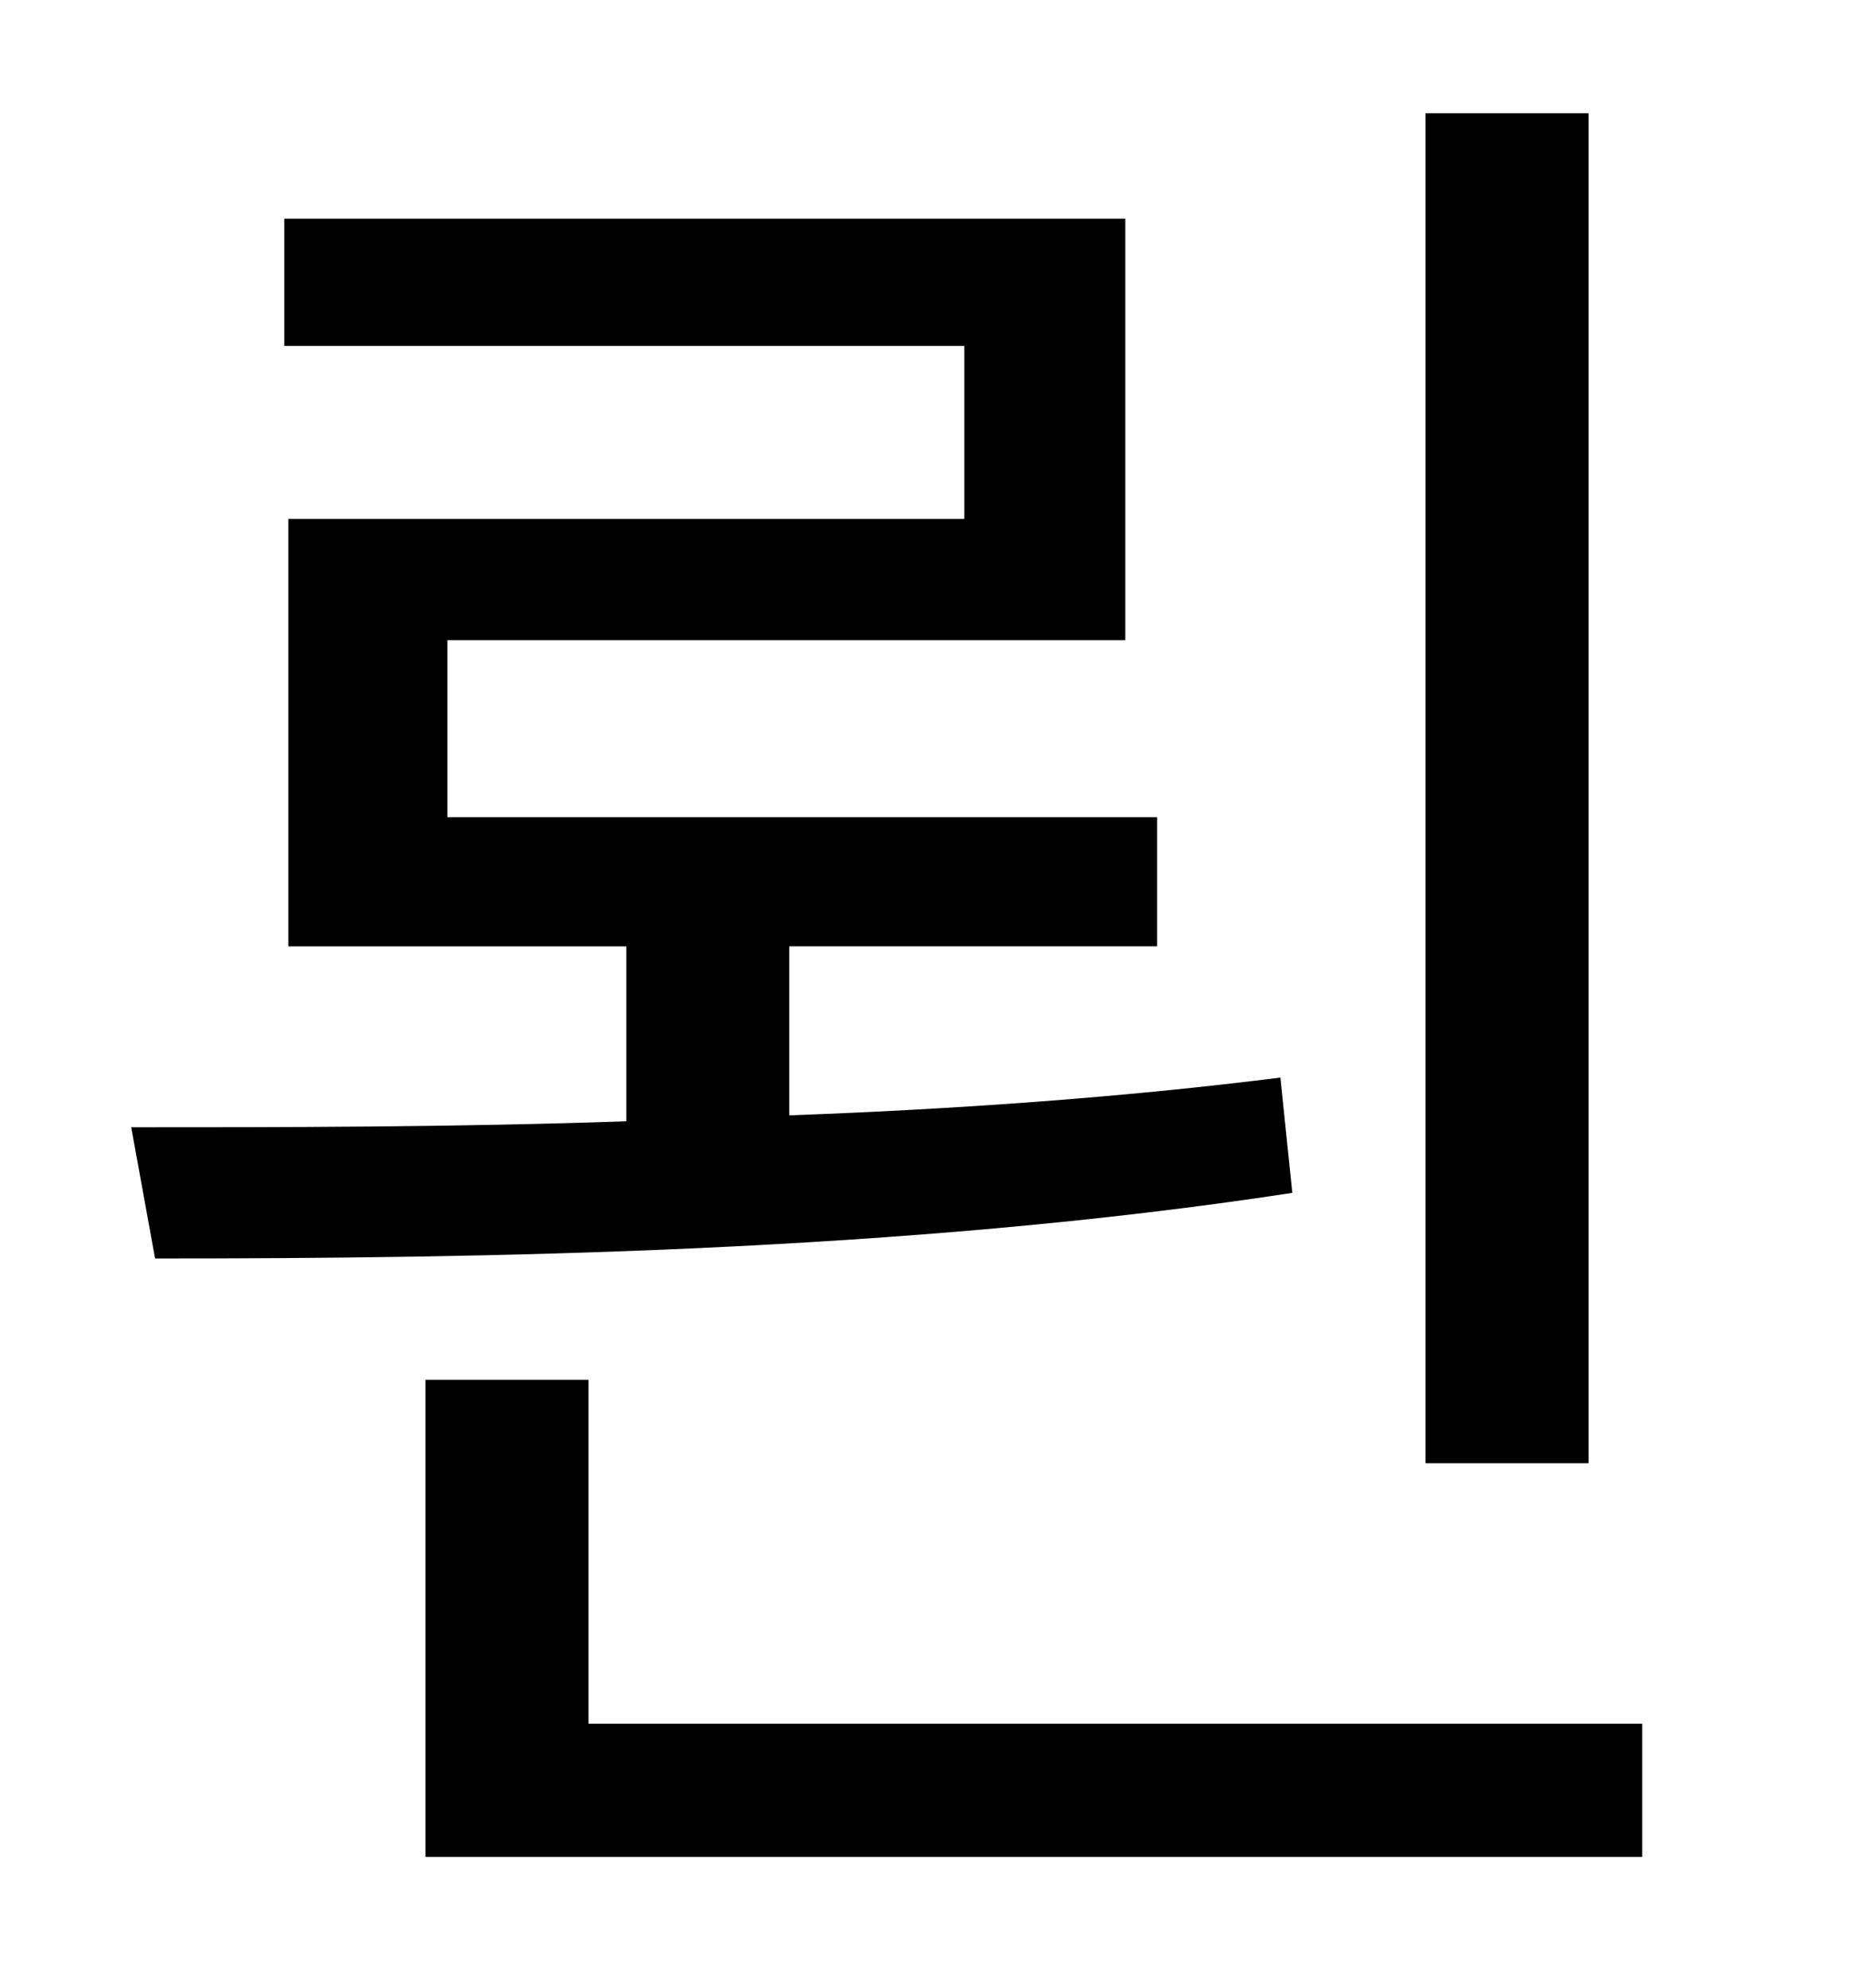 <?xml version="1.0" standalone="no"?>
<!DOCTYPE svg PUBLIC "-//W3C//DTD SVG 1.1//EN" "http://www.w3.org/Graphics/SVG/1.1/DTD/svg11.dtd" >
<svg xmlns="http://www.w3.org/2000/svg" xmlns:xlink="http://www.w3.org/1999/xlink" version="1.1" viewBox="-10 0 930 1000">
   <path fill="currentColor"
d="M789 57v679h-82v-679h82zM634 542l6 58c-196 30 -408 33 -572 33l-12 -66c75 0 161 0 249 -3v-88h-170v-215h340v-87h-342v-64h423v212h-341v89h357v65h-185v85c83 -3 168 -9 247 -19zM286 867h530v67h-612v-240h82v173z" />
</svg>
